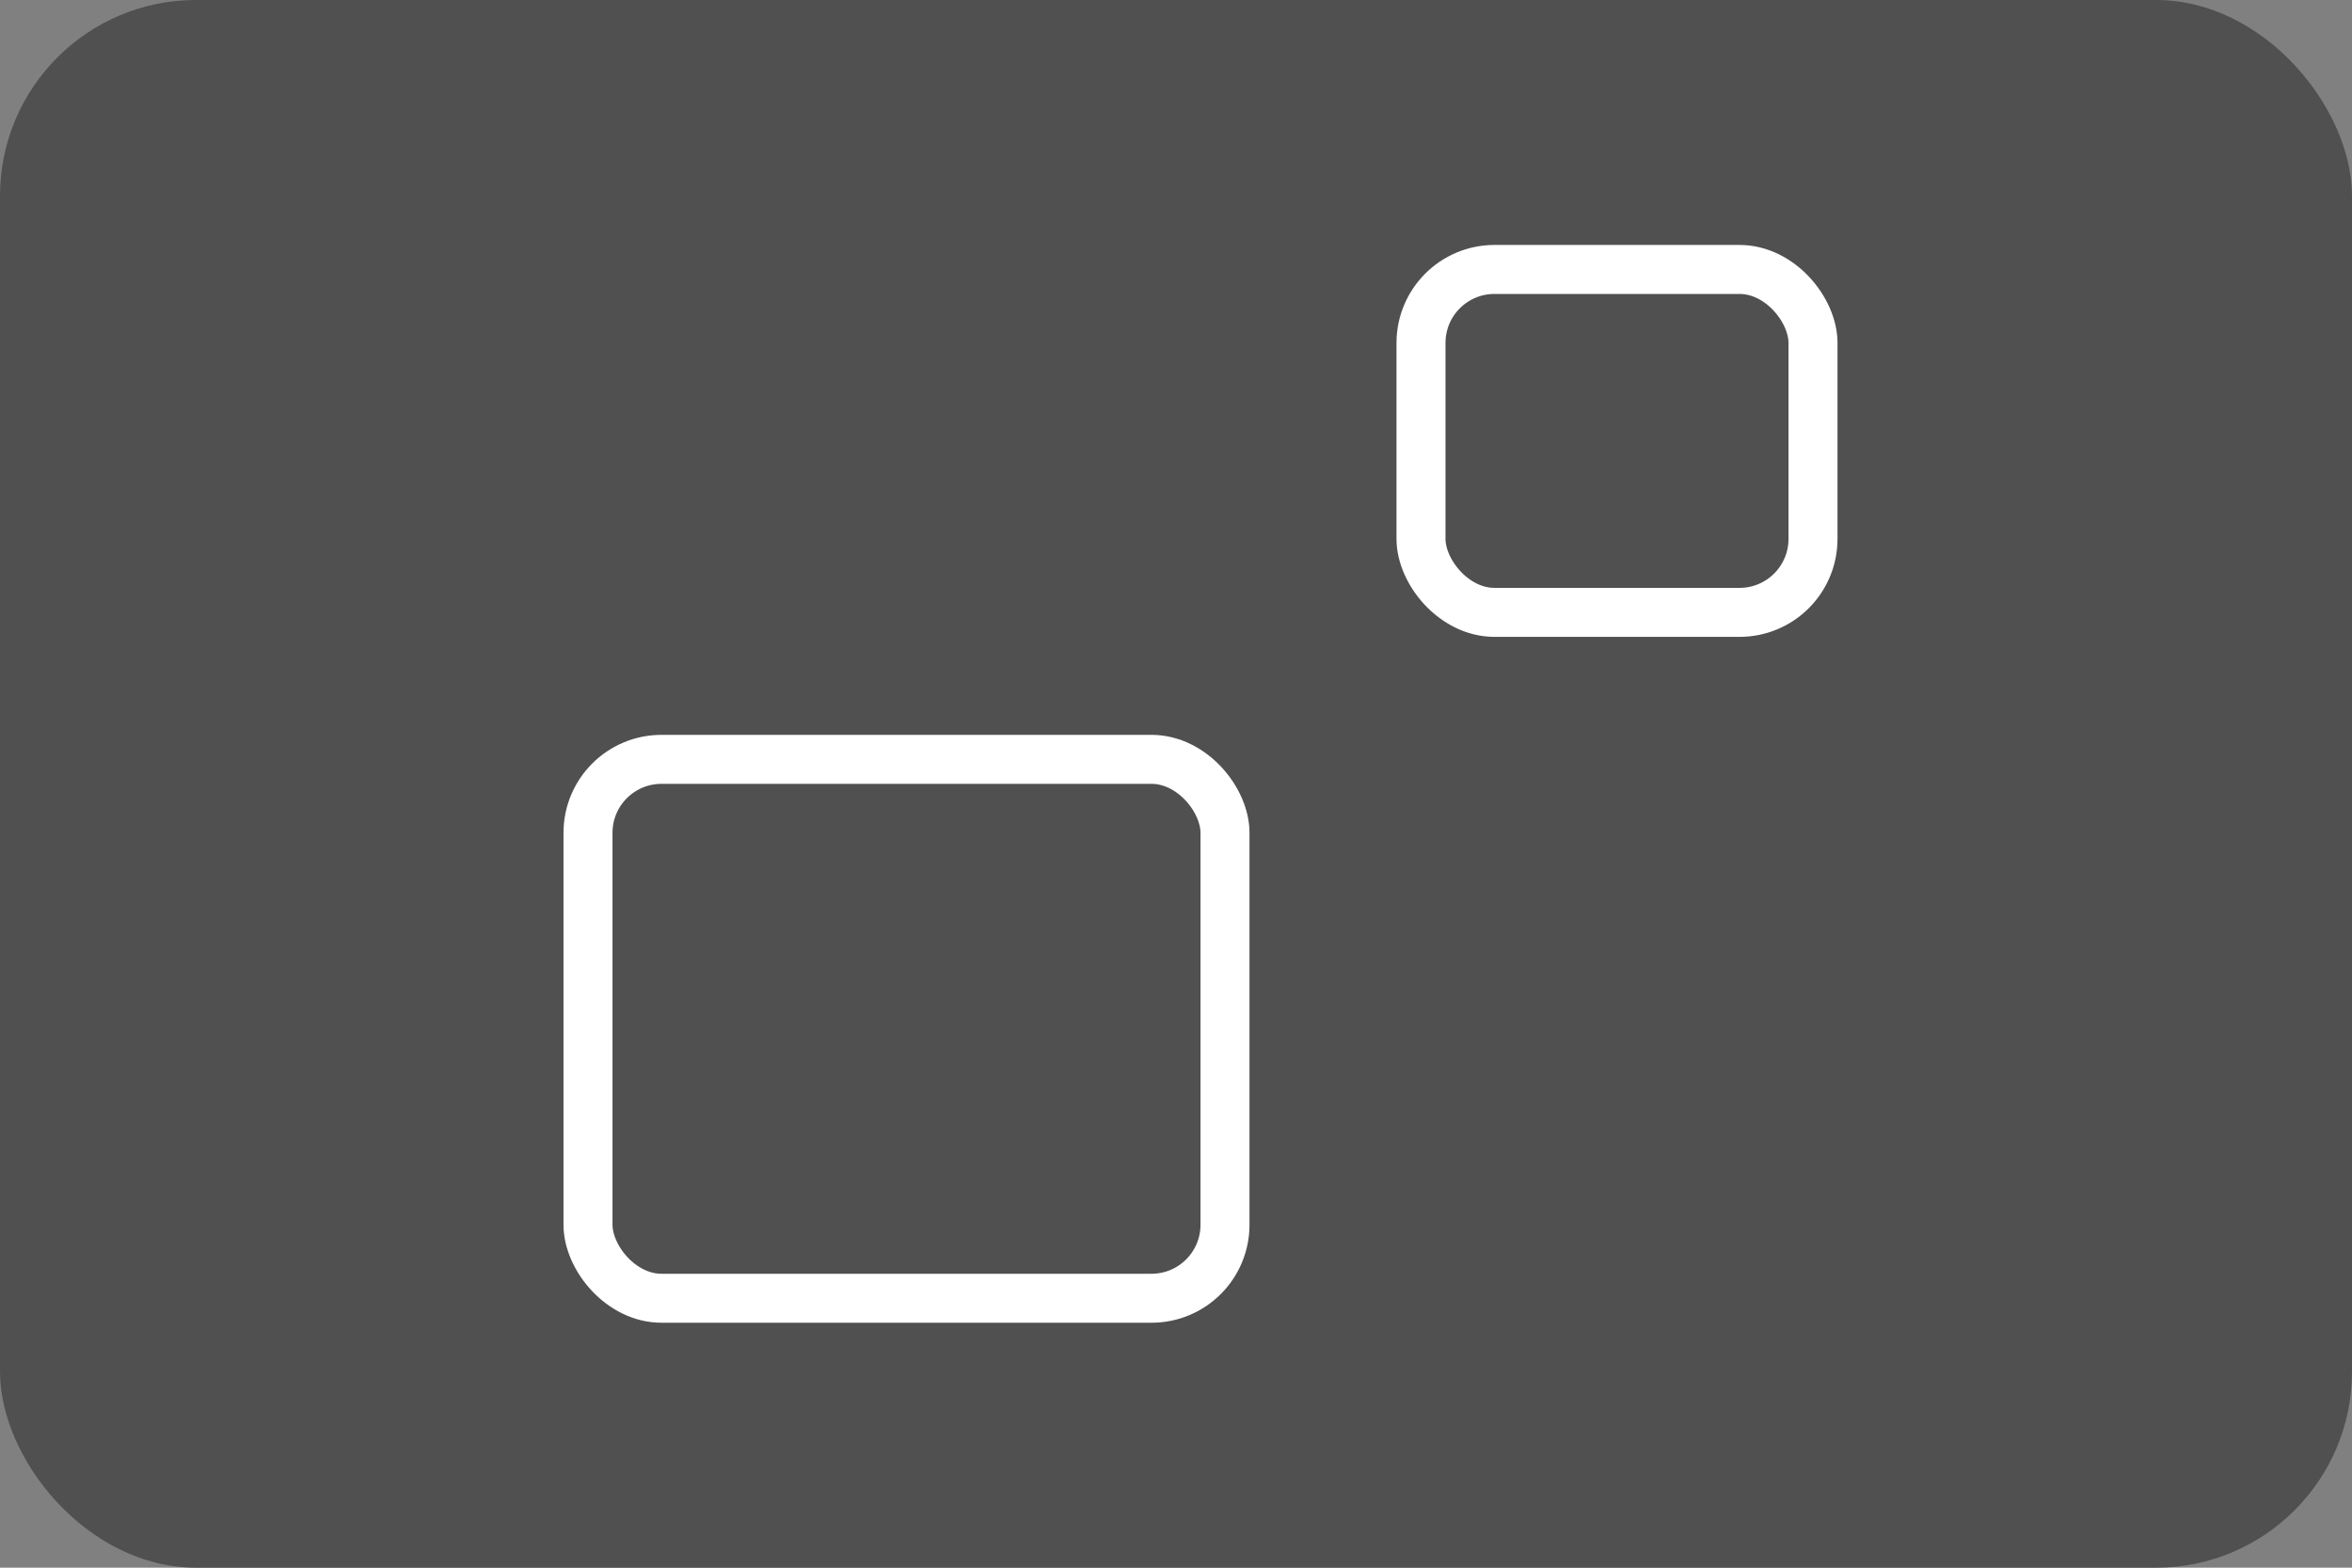 <svg width="96" height="64" viewBox="0 0 96 64" fill="none" xmlns="http://www.w3.org/2000/svg">
<rect x="0" y="0" width="96" height="64" fill="#808080" stroke="none"/>
<rect width="96" height="64" rx="8" fill="#505050"/>
<rect x="58" y="11" width="16" height="14" rx="3" stroke="white" stroke-width="2"/>
<rect x="24" y="31" width="26" height="22" rx="3" stroke="white" stroke-width="2"/>
</svg>
